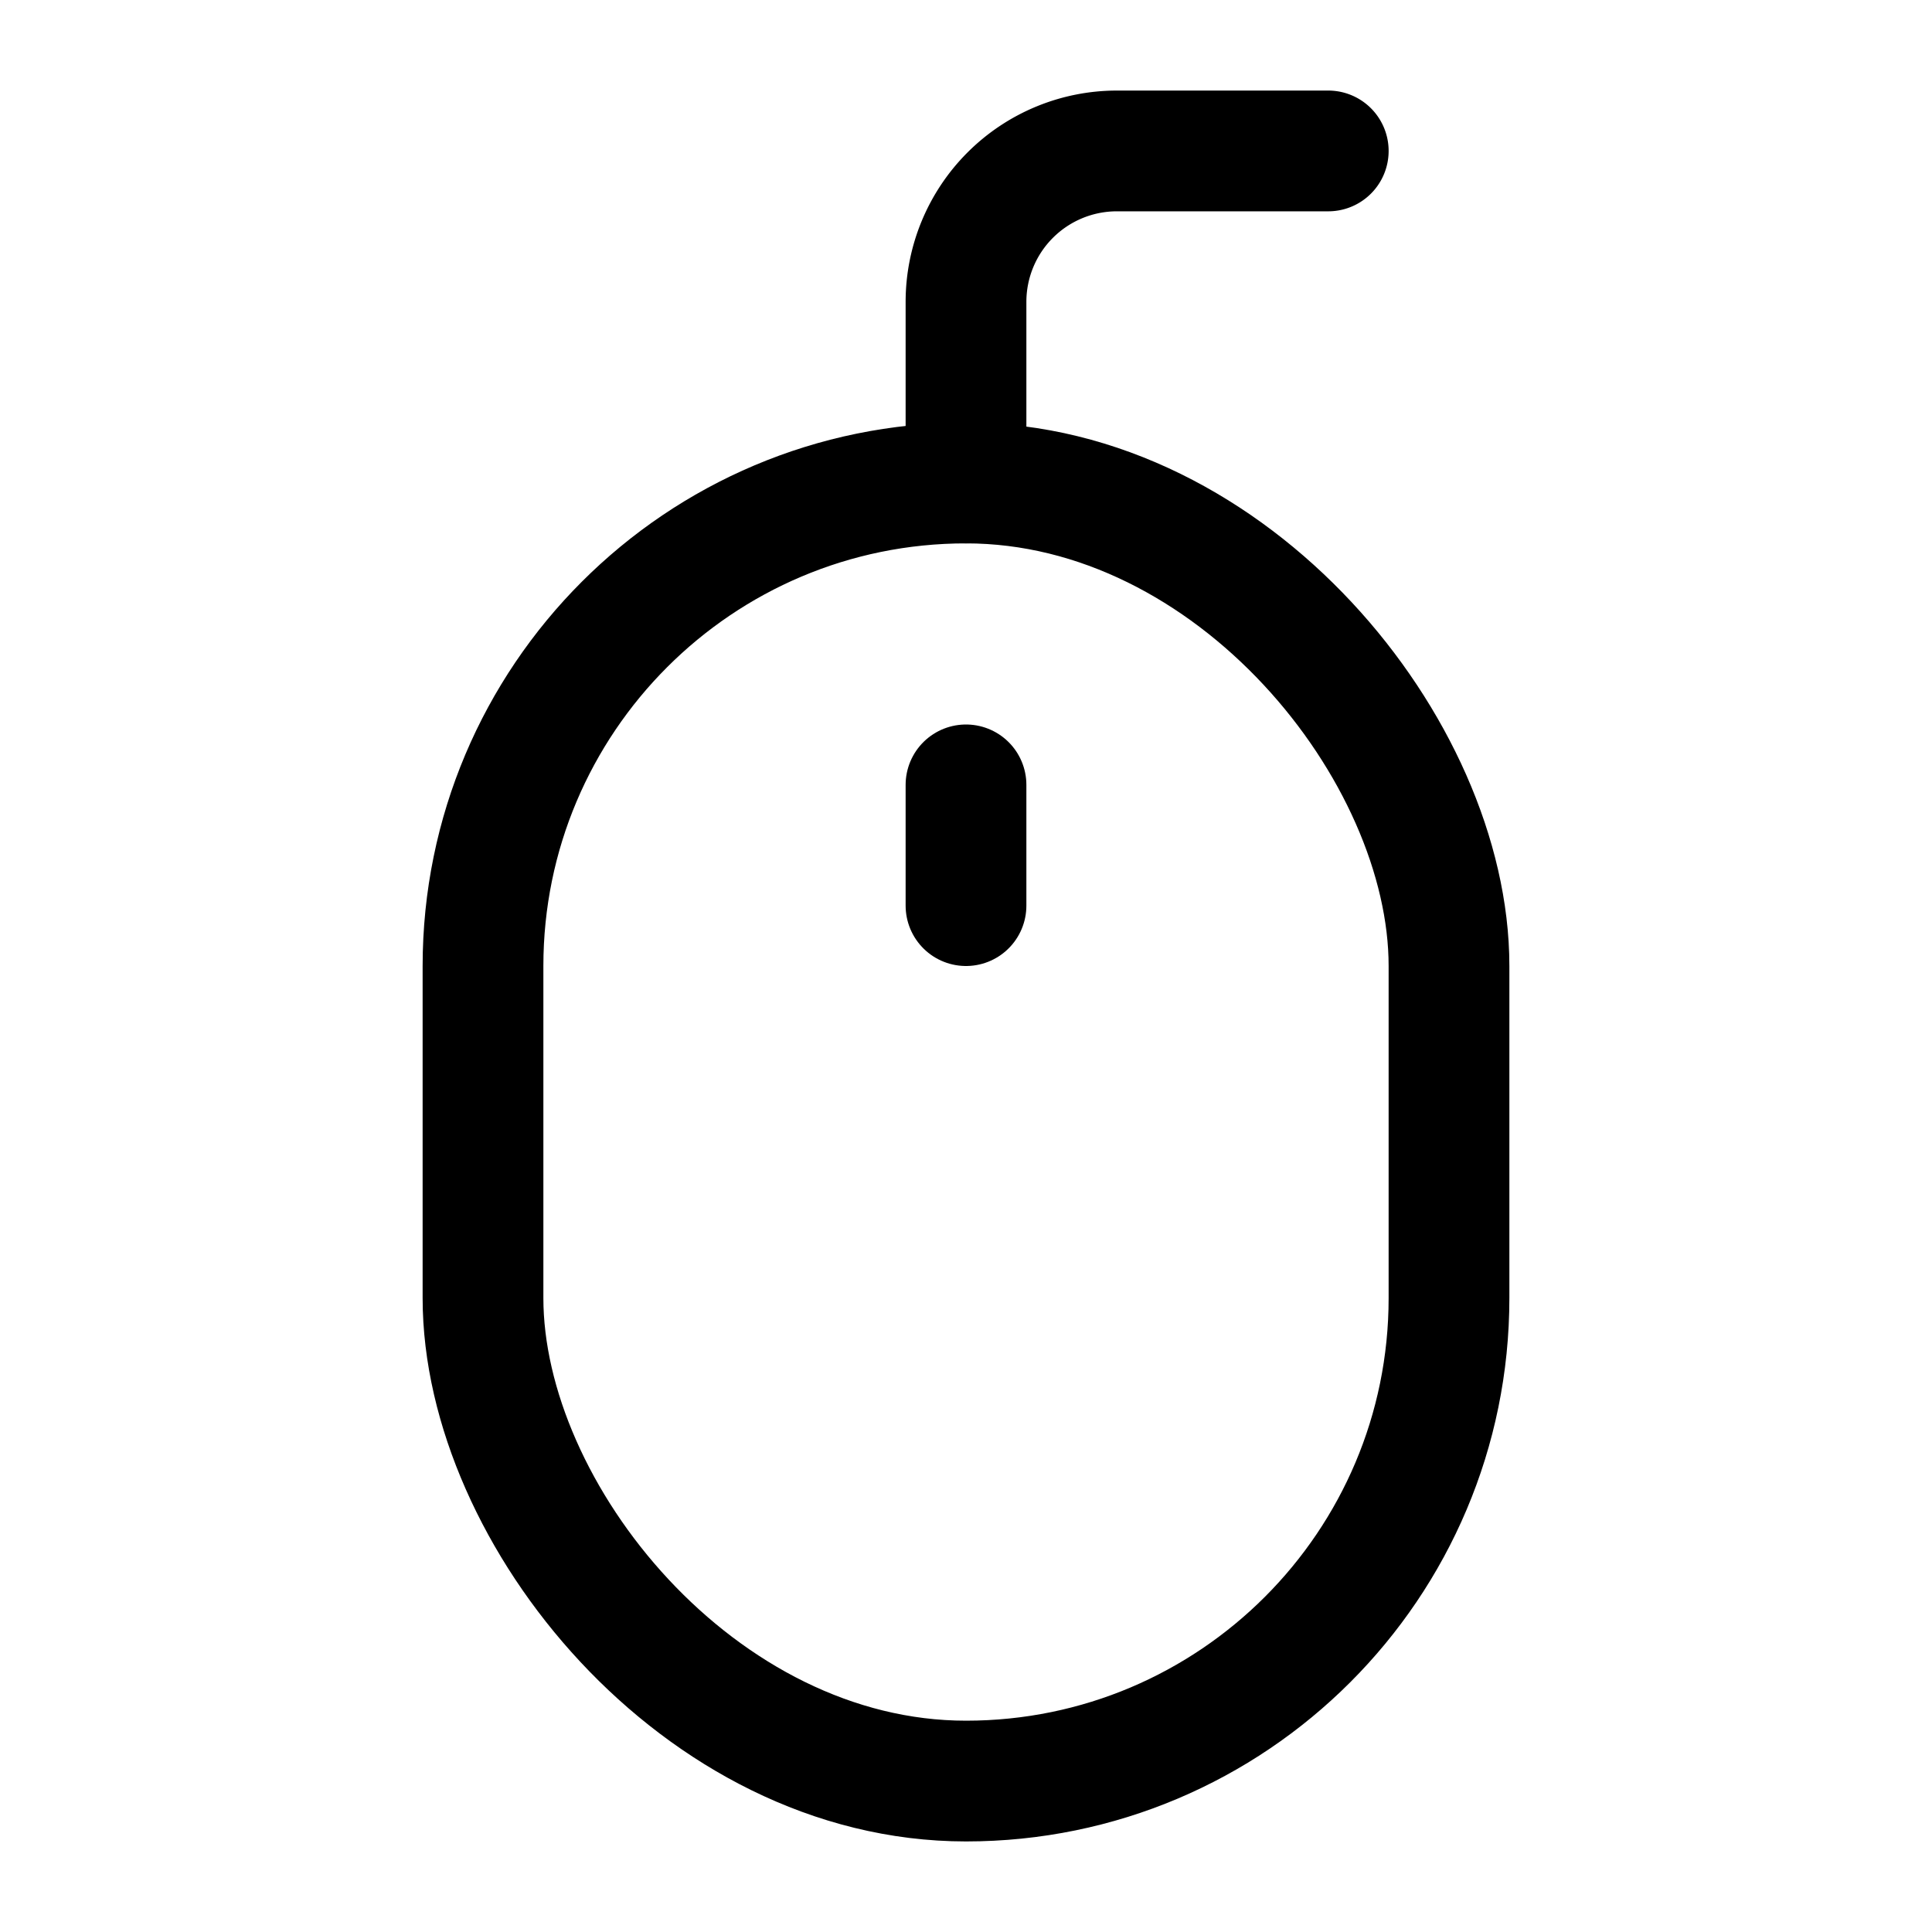 <svg xmlns="http://www.w3.org/2000/svg" width="64" height="64" viewBox="0 0 64 64">
  <title>mouse</title>
  <path d="M32,16V10a5,5,0,0,1,5-5h7" fill="none" stroke="#000" stroke-linecap="round" stroke-linejoin="round" stroke-width="4"/>
  <rect x="16" y="16" width="32" height="43" rx="16" ry="16" fill="none" stroke="#000" stroke-linecap="round" stroke-linejoin="round" stroke-width="4"/>
  <line x1="32" y1="26" x2="32" y2="30" fill="none" stroke="#000" stroke-linecap="round" stroke-linejoin="round" stroke-width="4"/>
</svg>
